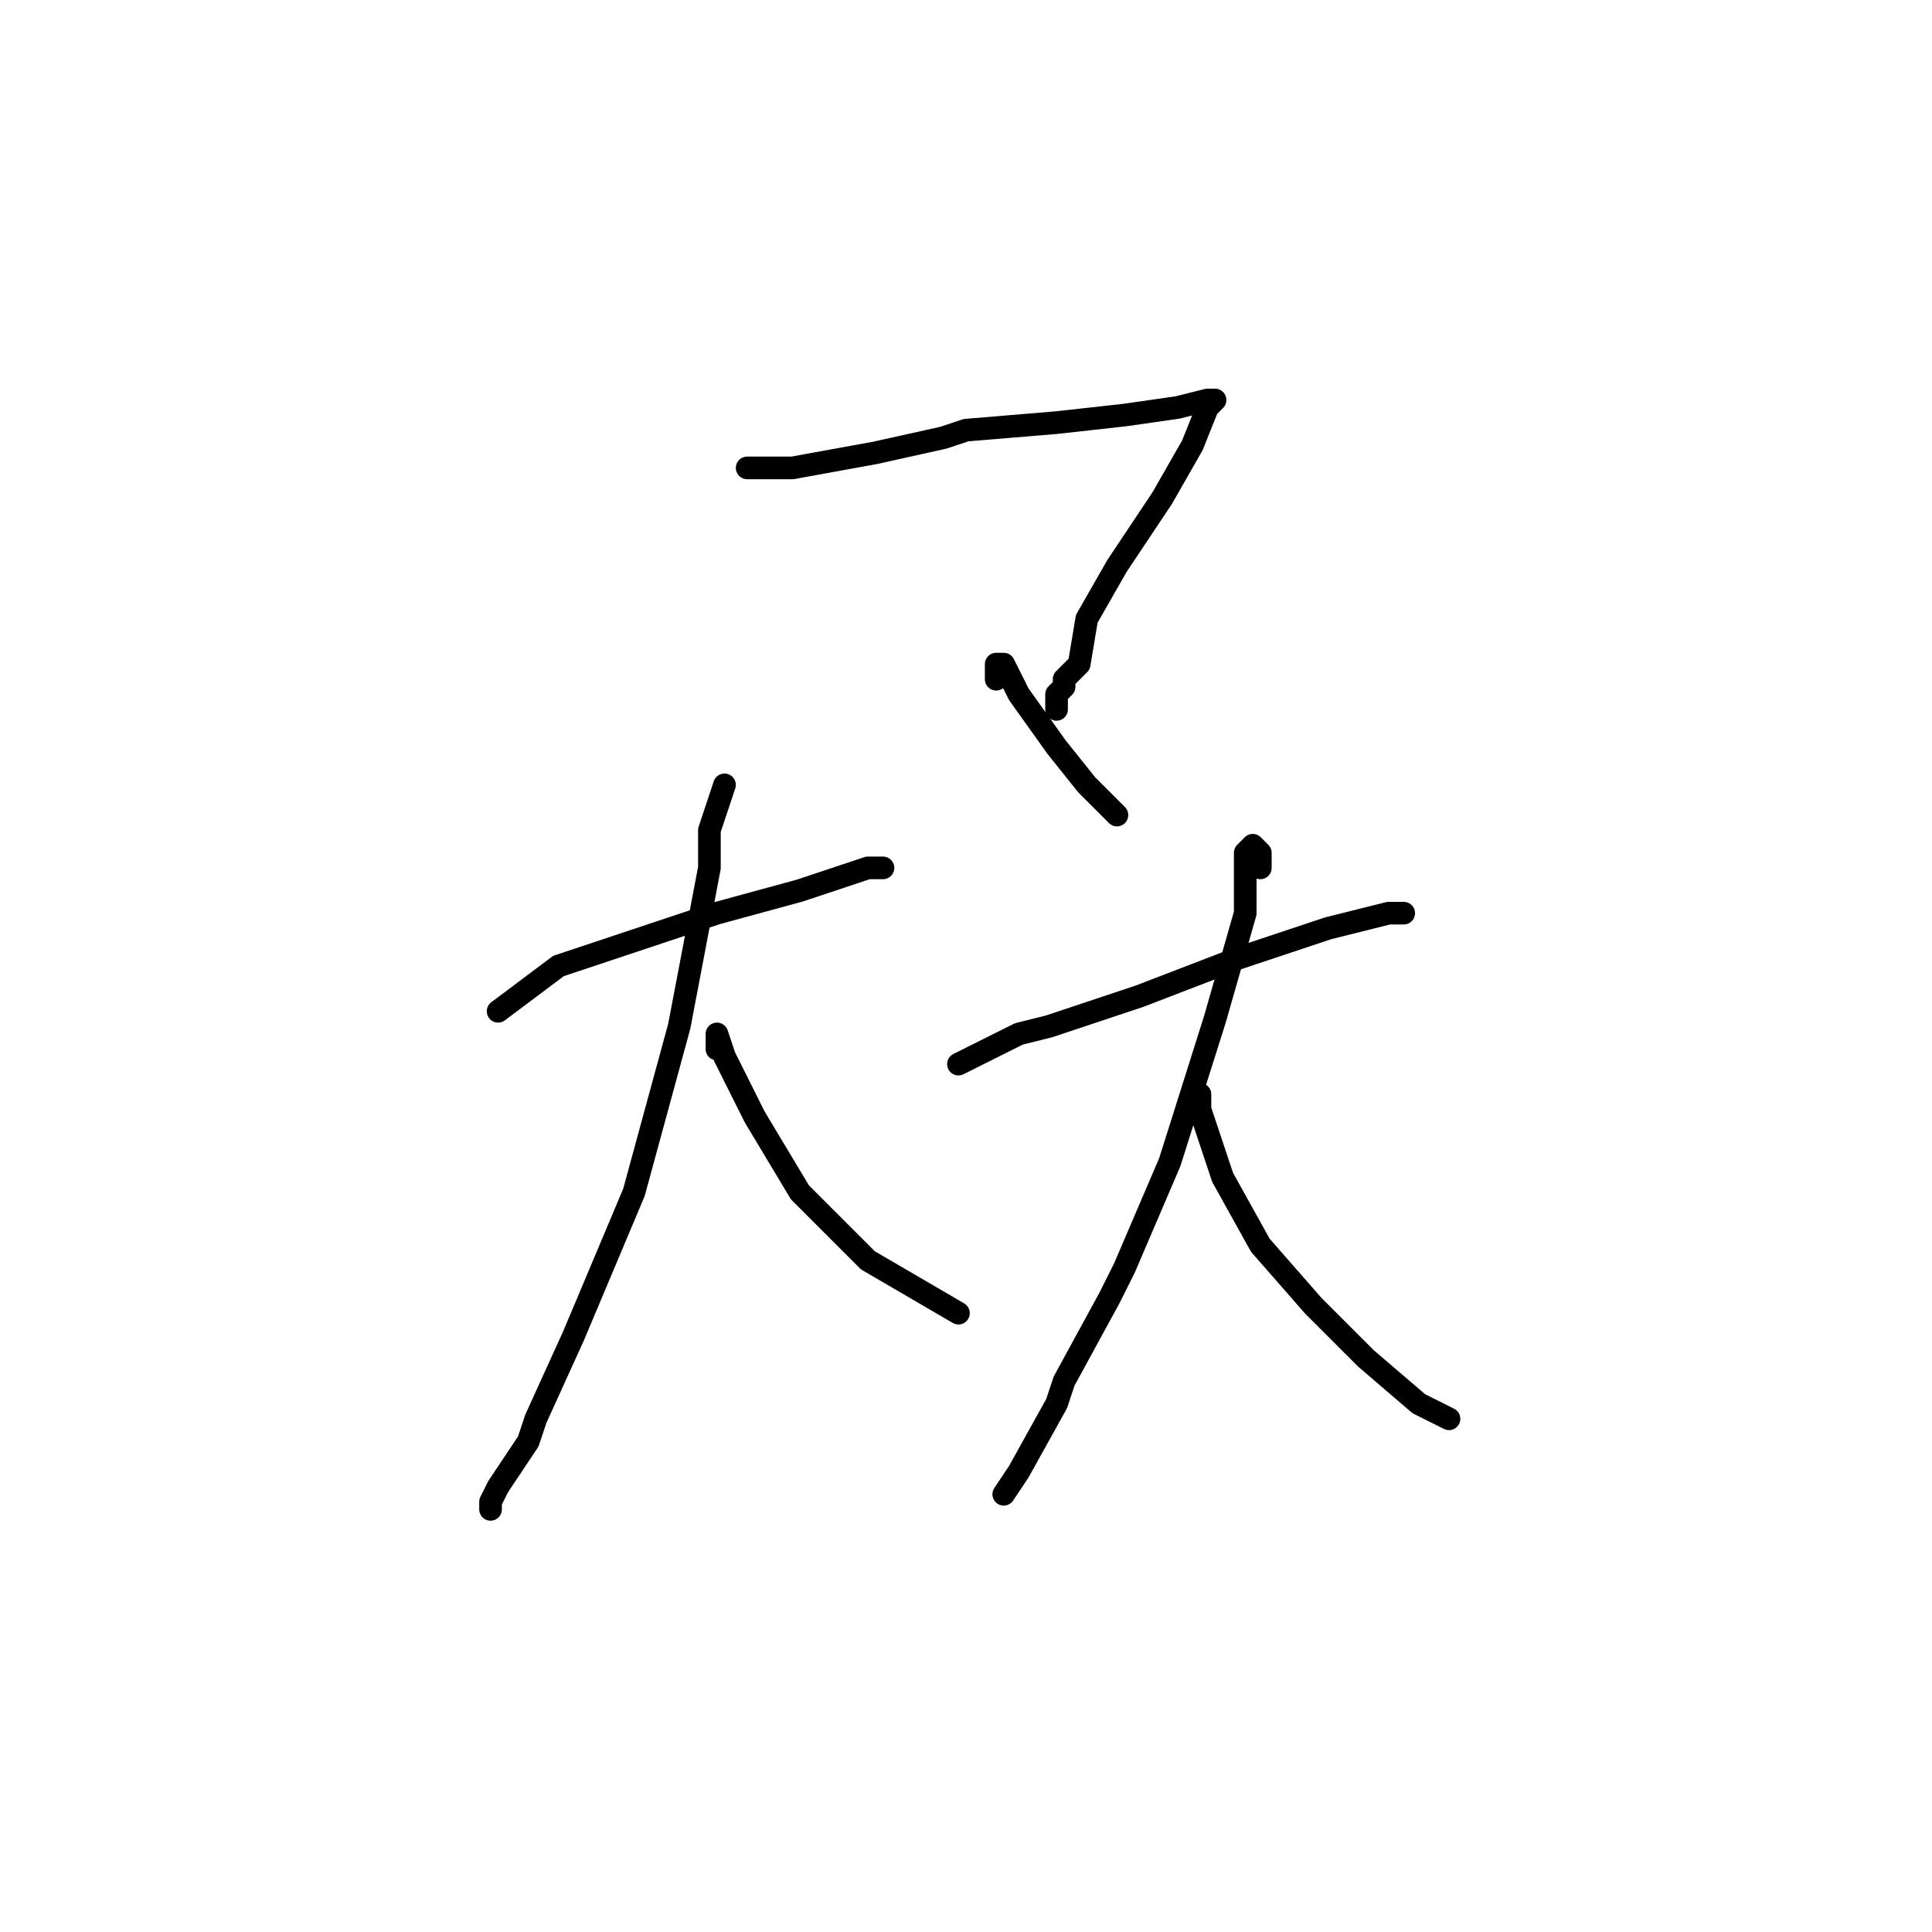 <?xml version="1.0" standalone="no"?>
    <svg width="256" height="256" xmlns="http://www.w3.org/2000/svg" version="1.1">
    <polyline stroke="black" stroke-width="3" stroke-linecap="round" fill="transparent" stroke-linejoin="round" points="101 62 100 62 99 62 105 62 116 60 125 58 128 57 140 56 149 55 156 54 160 53 161 53 160 54 158 59 154 66 148 75 144 82 143 88 141 90 141 91 140 92 140 93 140 94 140 94 " />
        <polyline stroke="black" stroke-width="3" stroke-linecap="round" fill="transparent" stroke-linejoin="round" points="132 90 132 89 132 88 133 88 135 92 140 99 144 104 148 108 148 108 " />
        <polyline stroke="black" stroke-width="3" stroke-linecap="round" fill="transparent" stroke-linejoin="round" points="66 134 70 131 74 128 83 125 95 121 106 118 115 115 117 115 117 115 " />
        <polyline stroke="black" stroke-width="3" stroke-linecap="round" fill="transparent" stroke-linejoin="round" points="96 104 95 107 94 110 94 115 90 136 84 158 76 177 71 188 70 191 66 197 65 199 65 200 65 200 " />
        <polyline stroke="black" stroke-width="3" stroke-linecap="round" fill="transparent" stroke-linejoin="round" points="95 139 95 138 95 137 96 140 100 148 106 158 115 167 127 174 127 174 " />
        <polyline stroke="black" stroke-width="3" stroke-linecap="round" fill="transparent" stroke-linejoin="round" points="127 141 131 139 135 137 139 136 151 132 164 127 176 123 184 121 186 121 186 121 " />
        <polyline stroke="black" stroke-width="3" stroke-linecap="round" fill="transparent" stroke-linejoin="round" points="167 115 167 114 167 113 166 112 165 113 165 121 161 135 155 154 149 168 147 172 141 183 140 186 135 195 133 198 133 198 " />
        <polyline stroke="black" stroke-width="3" stroke-linecap="round" fill="transparent" stroke-linejoin="round" points="159 145 159 146 159 147 162 156 167 165 174 173 181 180 188 186 192 188 192 188 " />
        </svg>
